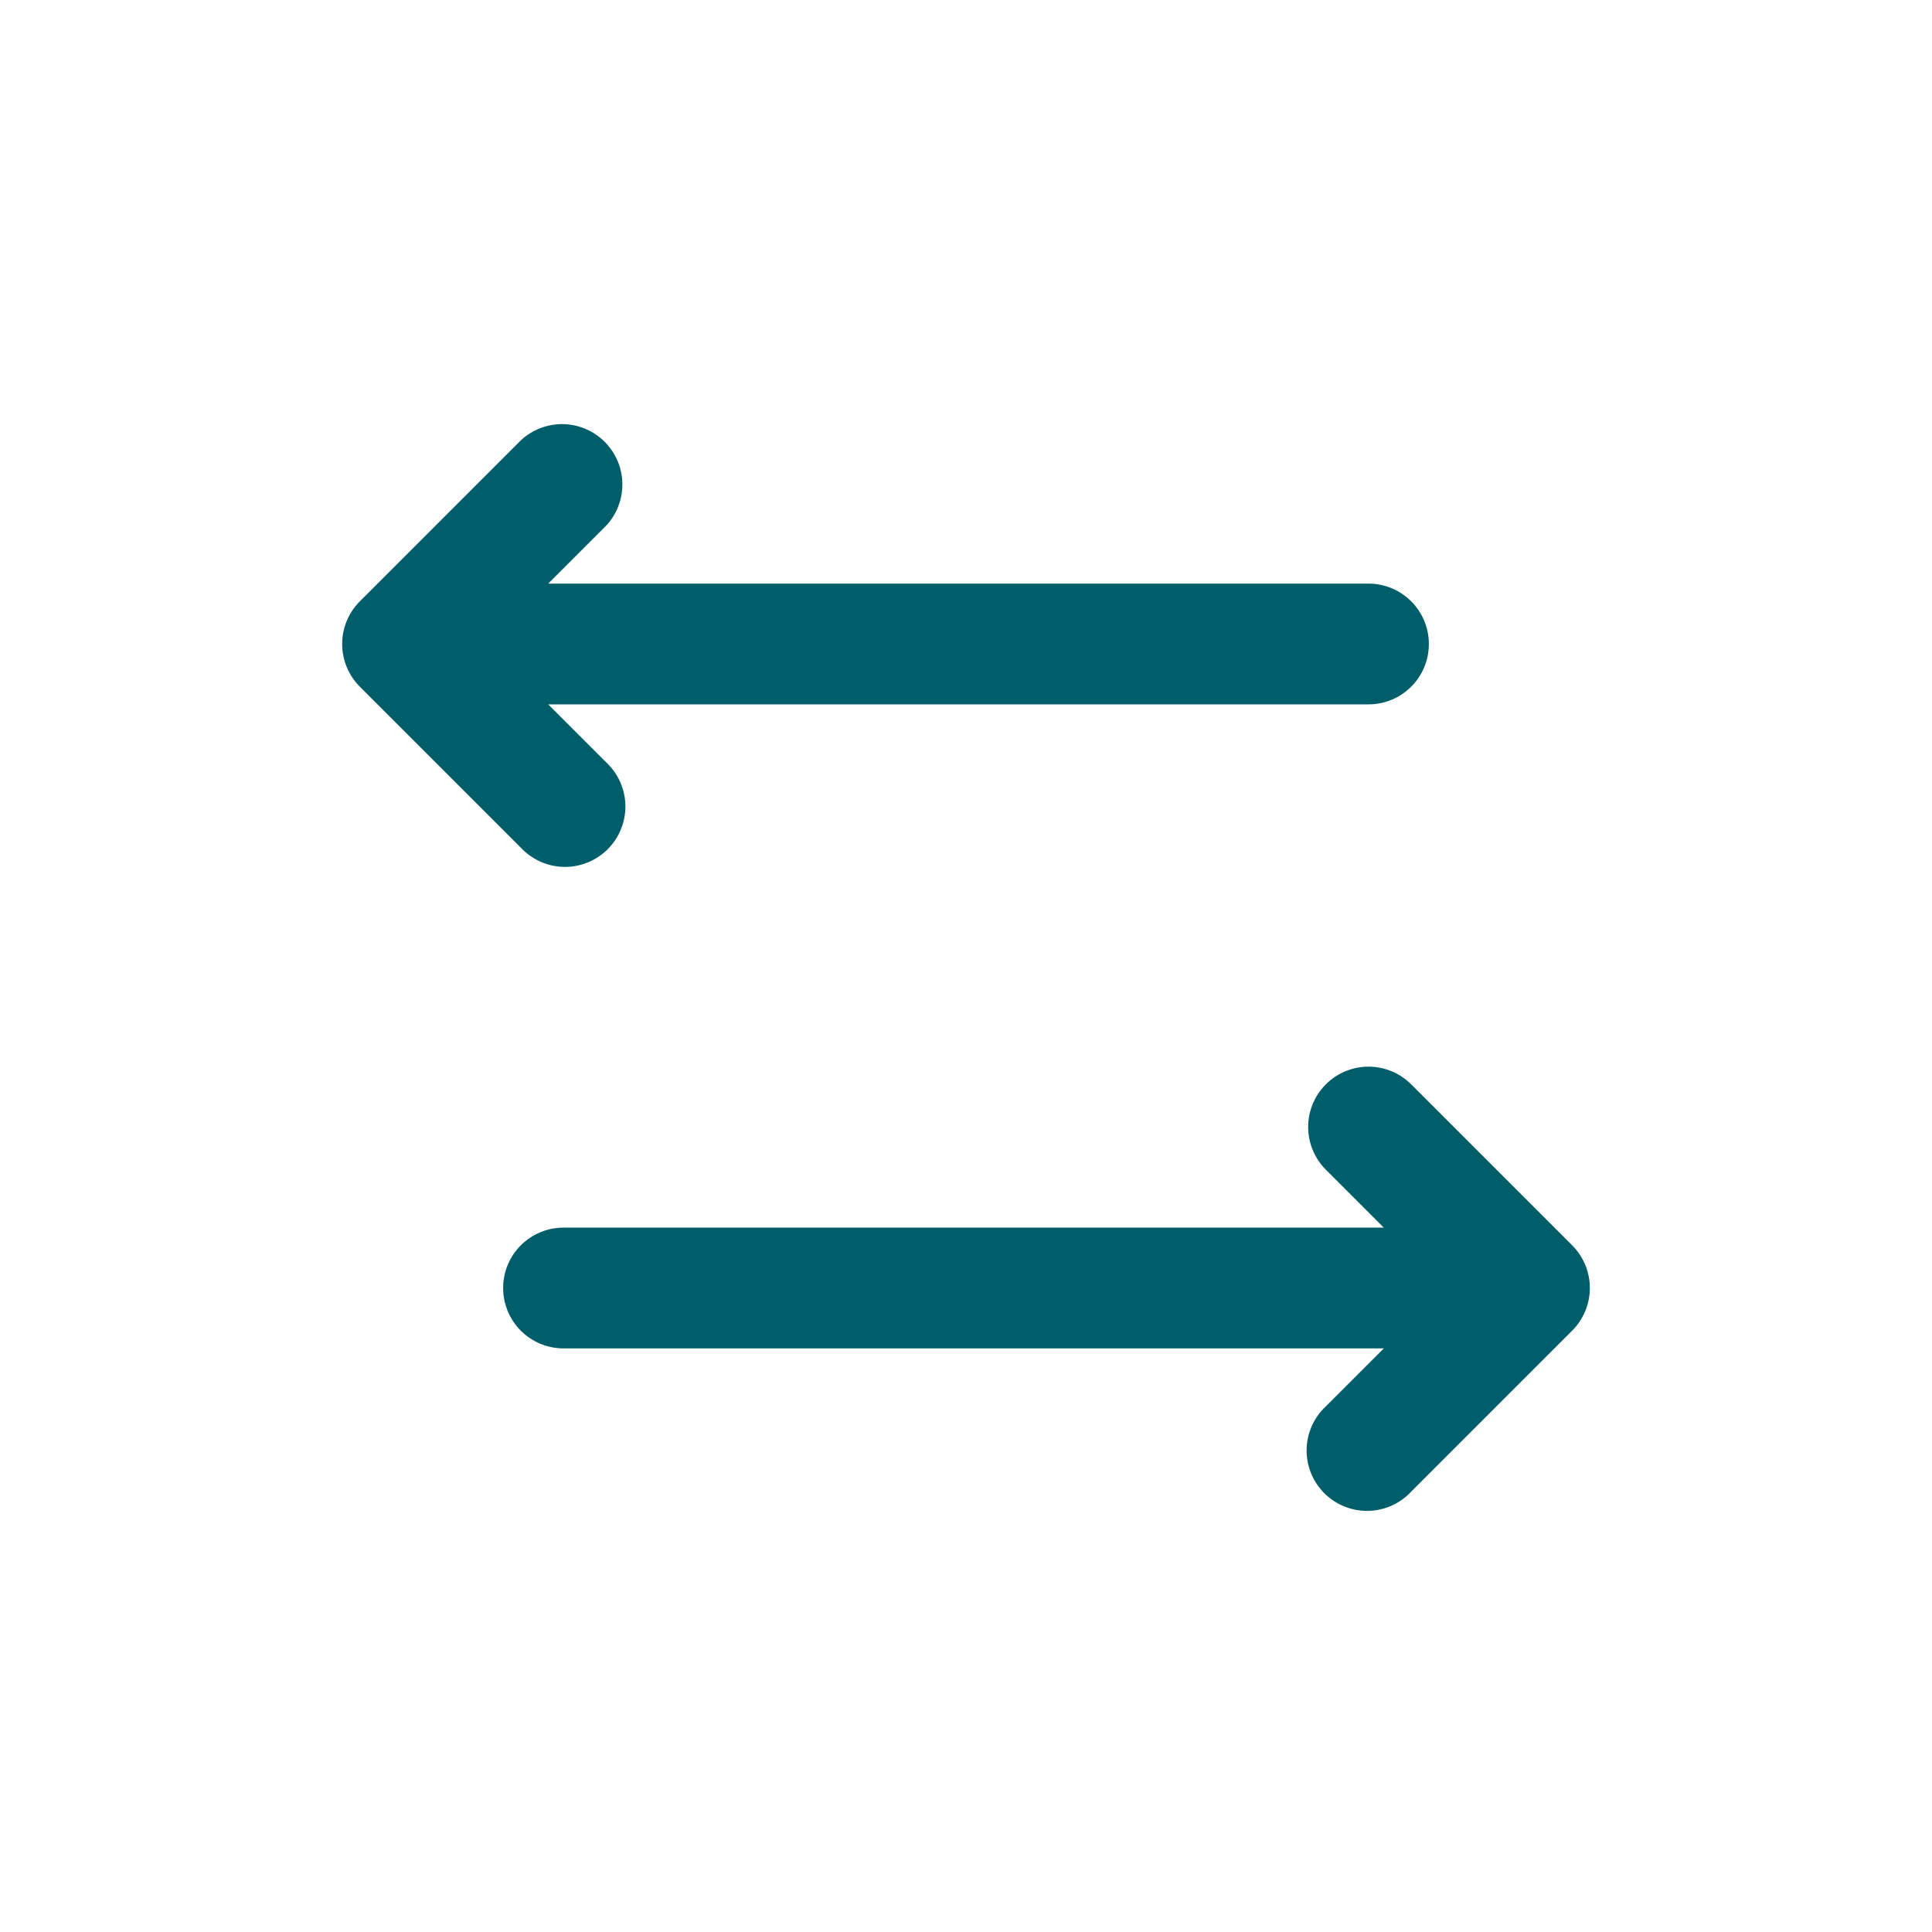 <svg width="40" height="40" viewBox="0 0 40 40" fill="none" xmlns="http://www.w3.org/2000/svg">
<path d="M12.55 10.883C12.771 10.646 12.891 10.333 12.885 10.009C12.88 9.685 12.748 9.376 12.519 9.147C12.29 8.918 11.981 8.787 11.658 8.781C11.334 8.776 11.02 8.896 10.783 9.117L7.45 12.45C7.216 12.684 7.084 13.002 7.084 13.333C7.084 13.665 7.216 13.982 7.45 14.217L10.783 17.55C10.898 17.673 11.036 17.771 11.189 17.84C11.342 17.908 11.508 17.945 11.676 17.948C11.844 17.951 12.01 17.92 12.166 17.857C12.322 17.794 12.463 17.701 12.582 17.582C12.7 17.463 12.794 17.322 12.857 17.166C12.92 17.01 12.951 16.844 12.948 16.676C12.945 16.508 12.908 16.343 12.84 16.189C12.771 16.036 12.673 15.898 12.55 15.783L11.35 14.583H28.333C28.665 14.583 28.983 14.452 29.217 14.217C29.452 13.983 29.583 13.665 29.583 13.333C29.583 13.002 29.452 12.684 29.217 12.45C28.983 12.215 28.665 12.083 28.333 12.083H11.35L12.55 10.883ZM27.45 22.45C27.216 22.684 27.084 23.002 27.084 23.333C27.084 23.665 27.216 23.982 27.45 24.217L28.65 25.417H11.667C11.335 25.417 11.017 25.548 10.783 25.783C10.548 26.017 10.417 26.335 10.417 26.667C10.417 26.998 10.548 27.316 10.783 27.551C11.017 27.785 11.335 27.917 11.667 27.917H28.65L27.45 29.117C27.327 29.231 27.229 29.369 27.16 29.523C27.092 29.676 27.055 29.841 27.052 30.009C27.049 30.177 27.08 30.344 27.143 30.499C27.206 30.655 27.3 30.796 27.418 30.915C27.537 31.034 27.678 31.127 27.834 31.19C27.99 31.253 28.156 31.284 28.324 31.281C28.492 31.278 28.658 31.241 28.811 31.173C28.964 31.105 29.102 31.006 29.217 30.883L32.55 27.55C32.784 27.316 32.916 26.998 32.916 26.667C32.916 26.335 32.784 26.018 32.55 25.783L29.217 22.45C28.982 22.216 28.665 22.084 28.333 22.084C28.002 22.084 27.684 22.216 27.45 22.45Z" fill="#005E6A"/>
</svg>

